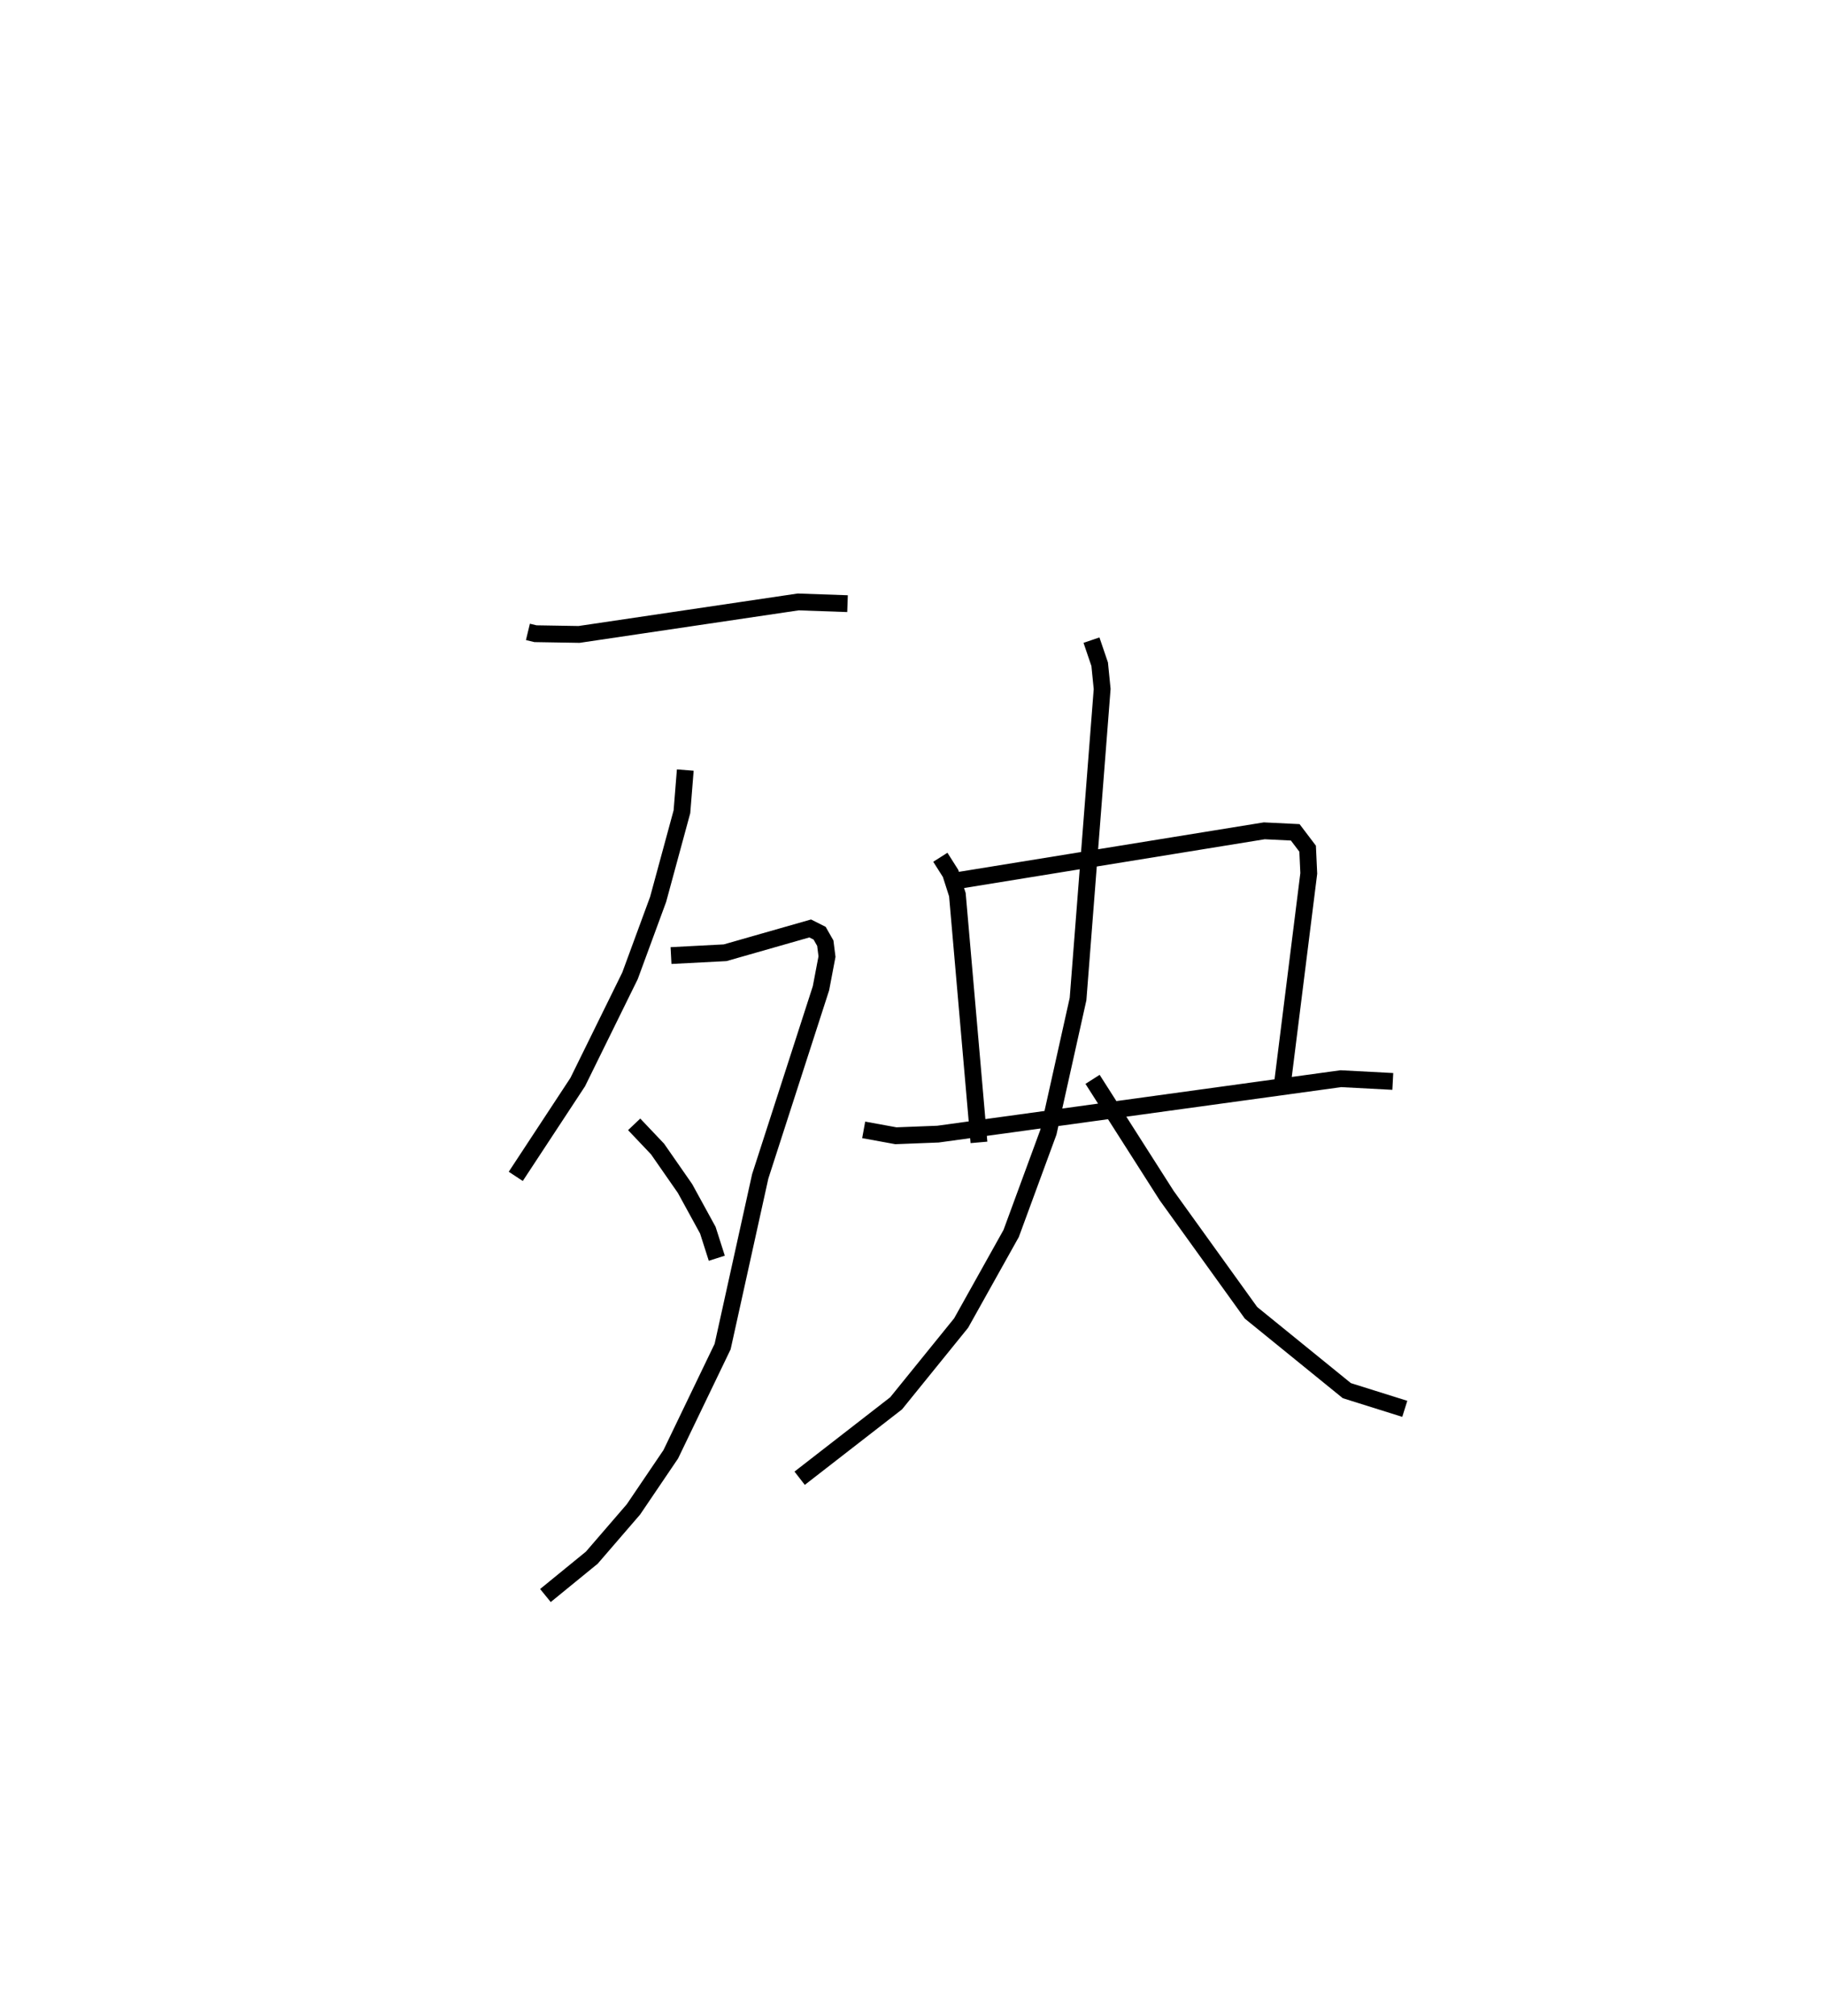 <?xml version="1.0" encoding="utf-8" ?>
<svg baseProfile="full" height="119.897" version="1.1" width="108.574" xmlns="http://www.w3.org/2000/svg" xmlns:ev="http://www.w3.org/2001/xml-events" xmlns:xlink="http://www.w3.org/1999/xlink"><defs /><rect fill="white" height="119.897" width="108.574" x="0" y="0" /><path d="M25,25 m0.0,0.0 m6.407,12.584 l0.448,0.108 2.595,0.043 l13.037,-1.933 2.934,0.103 m-9.652,9.898 l-0.199,2.477 -1.417,5.215 l-1.673,4.547 -3.11,6.32 l-3.686,5.607 m9.237,-13.133 l3.22,-0.168 5.059,-1.445 l0.561,0.283 0.338,0.593 l0.101,0.798 -0.358,1.882 l-3.615,11.192 -2.236,10.121 l-3.085,6.407 -2.221,3.279 l-2.476,2.87 -2.76,2.252 m5.279,-28.025 l1.391,1.466 1.635,2.351 l1.357,2.478 0.533,1.669 m13.299,-23.85 l0.609,0.961 0.405,1.265 l1.284,14.733 m-1.198,-15.585 l18.171,-2.947 1.843,0.09 l0.737,0.972 0.068,1.471 l-1.551,12.392 m-24.928,2.862 l1.915,0.35 2.503,-0.097 l23.967,-3.297 3.093,0.163 m-17.926,-26.248 l0.488,1.434 0.147,1.471 l-1.434,18.442 -1.766,7.927 l-2.213,6.017 -2.977,5.328 l-3.867,4.774 -5.74,4.456 m17.426,-23.724 l4.408,6.91 5.019,6.975 l5.701,4.63 3.447,1.082 " fill="none" stroke="black" stroke-width="1" /></svg>
